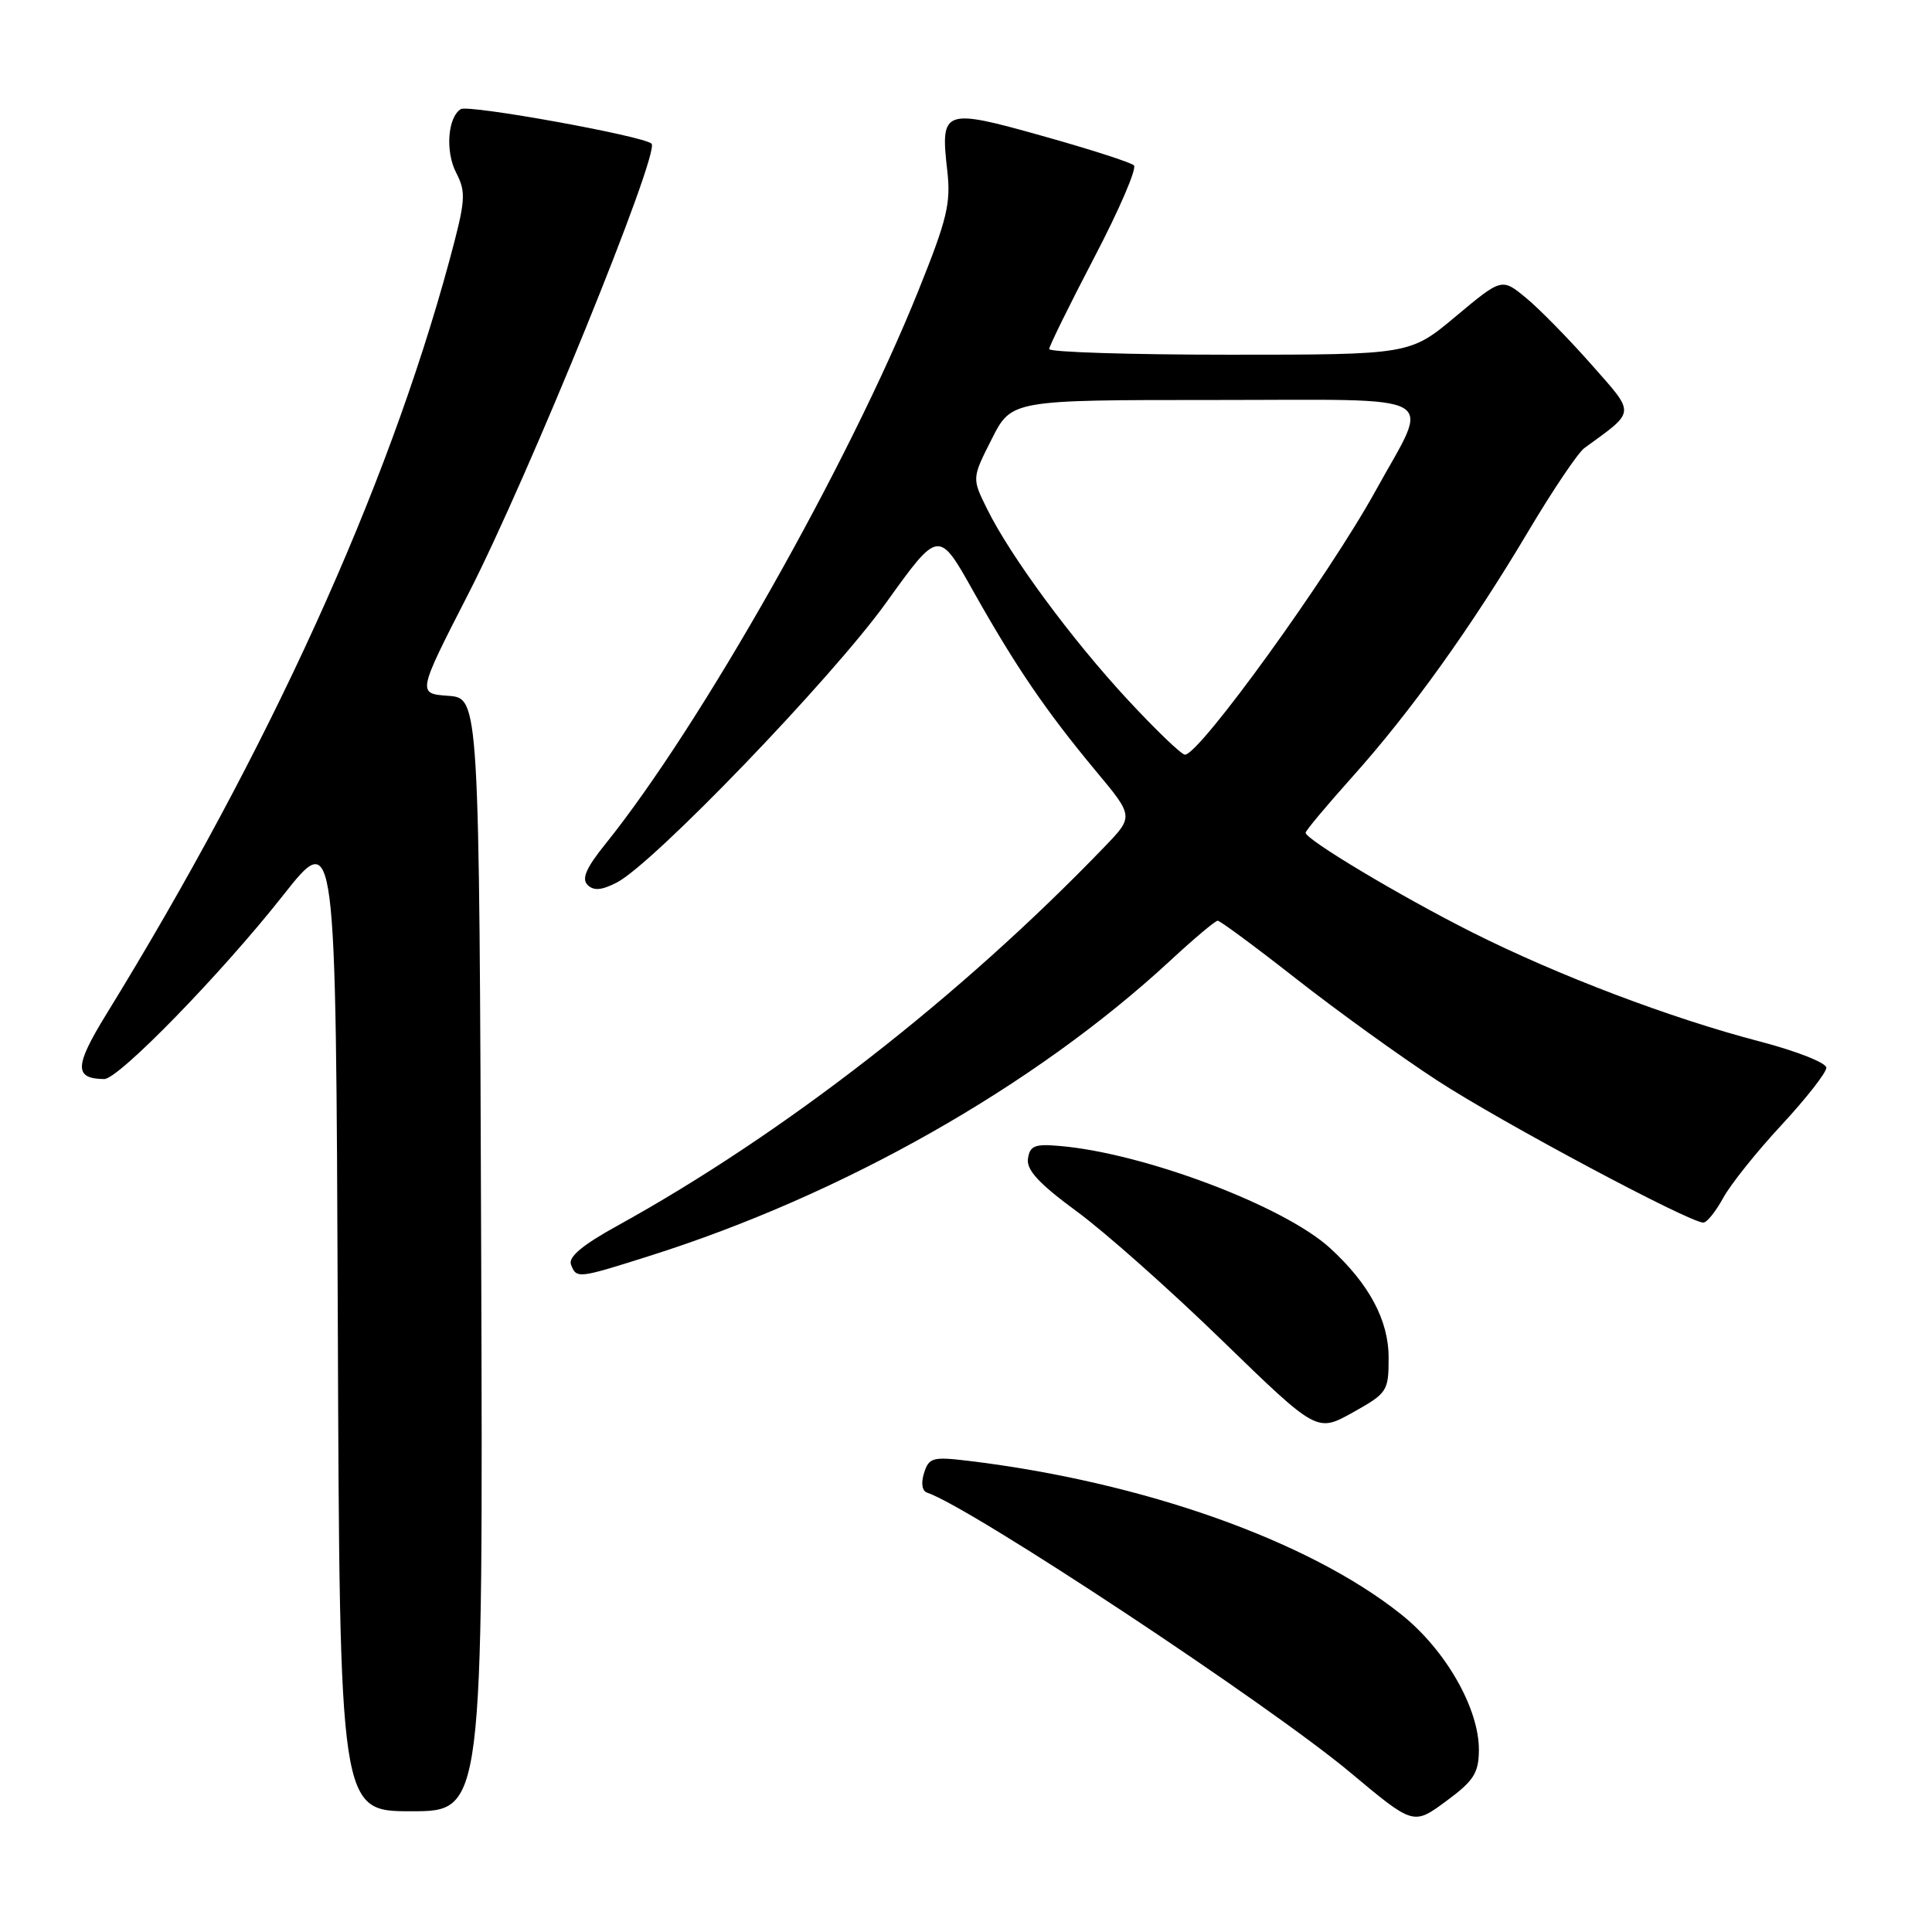 <?xml version="1.0" encoding="UTF-8" standalone="no"?>
<!DOCTYPE svg PUBLIC "-//W3C//DTD SVG 1.1//EN" "http://www.w3.org/Graphics/SVG/1.1/DTD/svg11.dtd" >
<svg xmlns="http://www.w3.org/2000/svg" xmlns:xlink="http://www.w3.org/1999/xlink" version="1.1" viewBox="0 0 256 256">
 <g >
 <path fill="currentColor"
d=" M 195.96 231.95 C 196.02 226.43 191.57 218.62 185.67 213.92 C 173.44 204.15 151.49 196.37 128.33 193.57 C 123.58 193.00 123.09 193.14 122.44 195.18 C 122.02 196.52 122.18 197.56 122.84 197.78 C 128.61 199.70 168.07 225.80 178.89 234.84 C 187.28 241.86 187.28 241.86 191.60 238.68 C 195.26 235.98 195.93 234.96 195.96 231.95 Z  M 63.76 166.25 C 63.50 92.50 63.50 92.50 59.39 92.20 C 55.29 91.90 55.29 91.90 62.05 78.70 C 70.02 63.16 87.54 20.10 86.33 19.03 C 85.17 18.00 62.09 13.83 61.06 14.46 C 59.32 15.54 58.99 20.07 60.44 22.88 C 61.79 25.50 61.71 26.53 59.52 34.63 C 51.26 65.06 35.65 99.34 14.09 134.39 C 9.85 141.28 9.80 142.94 13.81 142.98 C 15.70 143.01 29.37 128.97 37.51 118.64 C 44.50 109.78 44.50 109.78 44.76 174.89 C 45.01 240.00 45.01 240.00 54.51 240.00 C 64.01 240.00 64.01 240.00 63.76 166.25 Z  M 184.00 179.89 C 184.00 174.95 181.42 170.12 176.24 165.38 C 170.15 159.81 151.67 152.82 140.46 151.85 C 137.11 151.55 136.46 151.81 136.21 153.53 C 135.99 155.03 137.67 156.84 142.69 160.53 C 146.42 163.26 155.10 170.97 161.98 177.66 C 174.50 189.81 174.50 189.81 179.25 187.16 C 183.84 184.59 184.00 184.35 184.00 179.89 Z  M 85.99 166.44 C 111.65 158.34 137.10 143.91 155.04 127.31 C 158.19 124.39 161.03 122.00 161.35 122.00 C 161.67 122.00 166.34 125.45 171.72 129.67 C 177.10 133.89 185.55 139.99 190.50 143.21 C 198.94 148.71 223.84 162.00 225.70 162.00 C 226.17 162.00 227.34 160.54 228.32 158.75 C 229.29 156.96 232.77 152.61 236.05 149.08 C 239.32 145.55 242.00 142.13 242.00 141.48 C 242.00 140.83 238.06 139.28 233.25 138.02 C 221.39 134.93 206.45 129.26 195.05 123.53 C 185.59 118.77 173.00 111.24 173.00 110.34 C 173.00 110.07 175.78 106.75 179.18 102.95 C 186.97 94.26 194.97 83.08 202.52 70.38 C 205.75 64.95 209.09 59.99 209.94 59.37 C 216.81 54.36 216.76 54.99 210.87 48.30 C 207.91 44.95 204.04 40.99 202.25 39.51 C 199.00 36.82 199.00 36.82 192.91 41.91 C 186.83 47.00 186.83 47.00 162.91 47.00 C 149.76 47.00 139.01 46.66 139.02 46.25 C 139.04 45.84 141.74 40.35 145.03 34.05 C 148.32 27.76 150.67 22.29 150.25 21.91 C 149.84 21.52 144.38 19.76 138.12 18.01 C 125.03 14.33 124.59 14.49 125.51 22.54 C 126.02 26.92 125.52 29.00 121.68 38.54 C 112.47 61.46 92.83 96.17 80.23 111.82 C 77.68 114.98 77.04 116.44 77.85 117.25 C 78.66 118.06 79.70 117.98 81.73 116.94 C 86.58 114.44 110.24 89.86 117.44 79.83 C 124.38 70.16 124.38 70.16 128.96 78.33 C 134.55 88.27 138.56 94.17 145.18 102.13 C 150.23 108.18 150.23 108.18 146.36 112.20 C 127.23 132.07 103.89 150.23 81.80 162.42 C 77.17 164.97 75.28 166.56 75.66 167.56 C 76.39 169.45 76.54 169.43 85.99 166.44 Z  M 149.46 92.75 C 142.02 84.74 133.88 73.70 130.79 67.43 C 128.78 63.37 128.78 63.37 131.41 58.18 C 134.03 53.00 134.03 53.00 160.99 53.00 C 191.76 53.00 189.58 51.77 182.29 65.00 C 176.07 76.30 158.95 100.00 157.01 100.00 C 156.56 100.00 153.16 96.74 149.46 92.75 Z "/>
</g>
</svg>